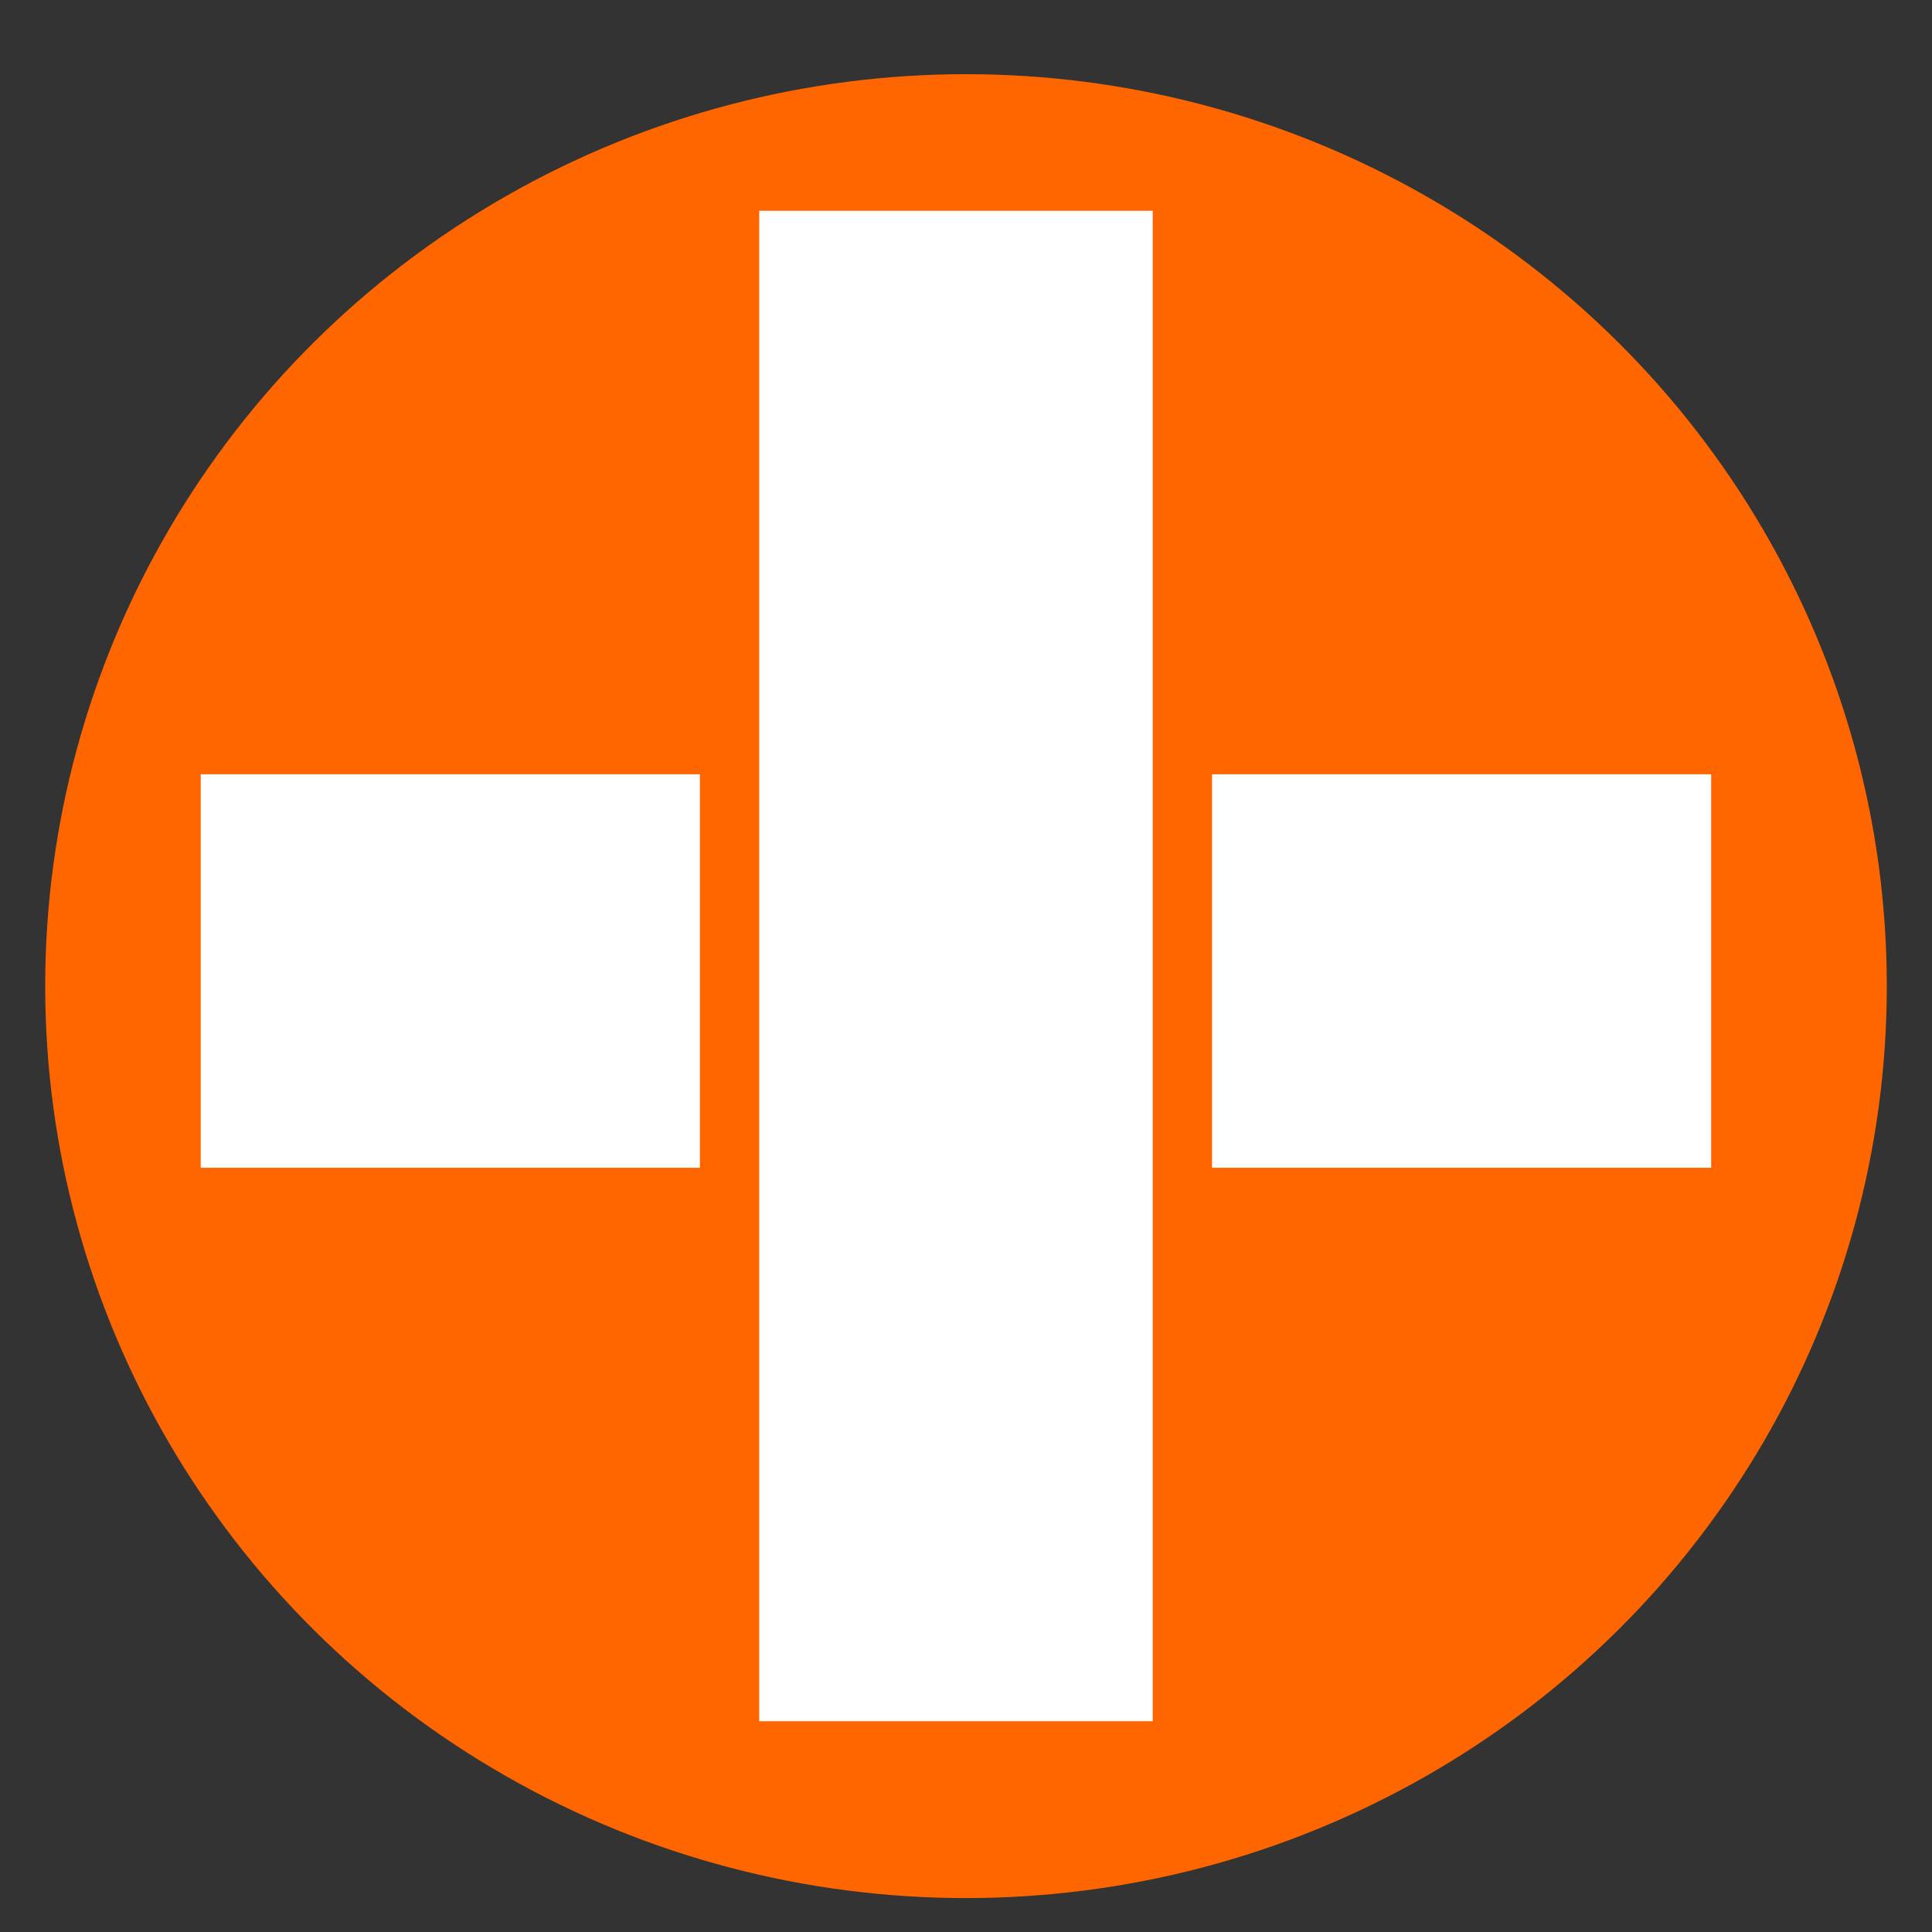 <?xml version="1.0" encoding="UTF-8" standalone="no"?>
<!-- Created with Inkscape (http://www.inkscape.org/) -->

<svg
   xmlns:dc="http://purl.org/dc/elements/1.1/"
   xmlns:cc="http://creativecommons.org/ns#"
   xmlns:rdf="http://www.w3.org/1999/02/22-rdf-syntax-ns#"
   xmlns:svg="http://www.w3.org/2000/svg"
   xmlns="http://www.w3.org/2000/svg"
   xmlns:sodipodi="http://sodipodi.sourceforge.net/DTD/sodipodi-0.dtd"
   xmlns:inkscape="http://www.inkscape.org/namespaces/inkscape"
   width="24"
   height="24"
   viewBox="0 0 24 24"
   id="svg2"
   version="1.1"
   inkscape:version="0.91 r13725"
   sodipodi:docname="farmacia.svg">
  <rect x="0" y="0" width="24" height="24" fill="#333333" stroke="none"/>
  <defs
     id="defs4" />
  <sodipodi:namedview
     id="base"
     pagecolor="#ffffff"
     bordercolor="#666666"
     borderopacity="1.0"
     inkscape:pageopacity="0.0"
     inkscape:pageshadow="2"
     inkscape:zoom="8"
     inkscape:cx="-6.677913"
     inkscape:cy="22.956912"
     inkscape:document-units="px"
     inkscape:current-layer="layer1"
     showgrid="false"
     units="px"
     showborder="true"
     inkscape:showpageshadow="false"
     inkscape:window-width="1280"
     inkscape:window-height="751"
     inkscape:window-x="0"
     inkscape:window-y="0"
     inkscape:window-maximized="1" />
  <g
     inkscape:label="Capa 1"
     inkscape:groupmode="layer"
     id="layer1"
     transform="translate(0,-1028.362)">
    <ellipse
       style="opacity:1;fill:#ff6600;fill-opacity:1;stroke:#ff6600;stroke-width:1.203;stroke-linecap:round;stroke-linejoin:round;stroke-miterlimit:4;stroke-dasharray:none;stroke-opacity:1"
       id="path4139-3"
       cx="12"
       cy="1040.612"
       rx="10.837"
       ry="10.727"
       inkscape:transform-center-x="11.497423"
       inkscape:transform-center-y="10.031811" />
    <rect
       style="opacity:0.262;fill:none;stroke-width:2;stroke-linecap:round;stroke-miterlimit:4;stroke-dasharray:none"
       id="rect4153"
       width="20.083"
       height="19.088"
       x="0.505"
       y="1031.149" />
    <rect
       style="opacity:0.262;fill:none;stroke-width:2;stroke-linecap:round;stroke-miterlimit:4;stroke-dasharray:none"
       id="rect4155"
       width="20"
       height="20"
       x="-5.303"
       y="1035.695" />
    <rect
       style="opacity:0.262;fill:none;stroke-width:2;stroke-linecap:round;stroke-miterlimit:4;stroke-dasharray:none"
       id="rect4157"
       width="20"
       height="20"
       x="-15.279"
       y="1033.422" />
    <rect
       style="opacity:0.5;fill:none;stroke-width:2;stroke-linecap:round;stroke-miterlimit:4;stroke-dasharray:none"
       id="rect4153-9"
       width="20.083"
       height="19.088"
       x="2.101"
       y="1033.505" />
    <rect
       style="opacity:1;fill:#ffffff;fill-opacity:1;stroke:#ff6600;stroke-width:0.737;stroke-linecap:round;stroke-linejoin:round;stroke-miterlimit:4;stroke-dasharray:none;stroke-opacity:1"
       id="rect4139"
       width="19.5"
       height="5.625"
       x="2.125"
       y="1037.612" />
    <rect
       style="opacity:1;fill:#ffffff;fill-opacity:1;stroke:#ff6600;stroke-width:0.737;stroke-linecap:round;stroke-linejoin:round;stroke-miterlimit:4;stroke-dasharray:none;stroke-opacity:1"
       id="rect4139-3"
       width="19.5"
       height="5.625"
       x="1030.612"
       y="-14.688"
       transform="matrix(0,1,-1,0,0,0)" />
  </g>
</svg>
